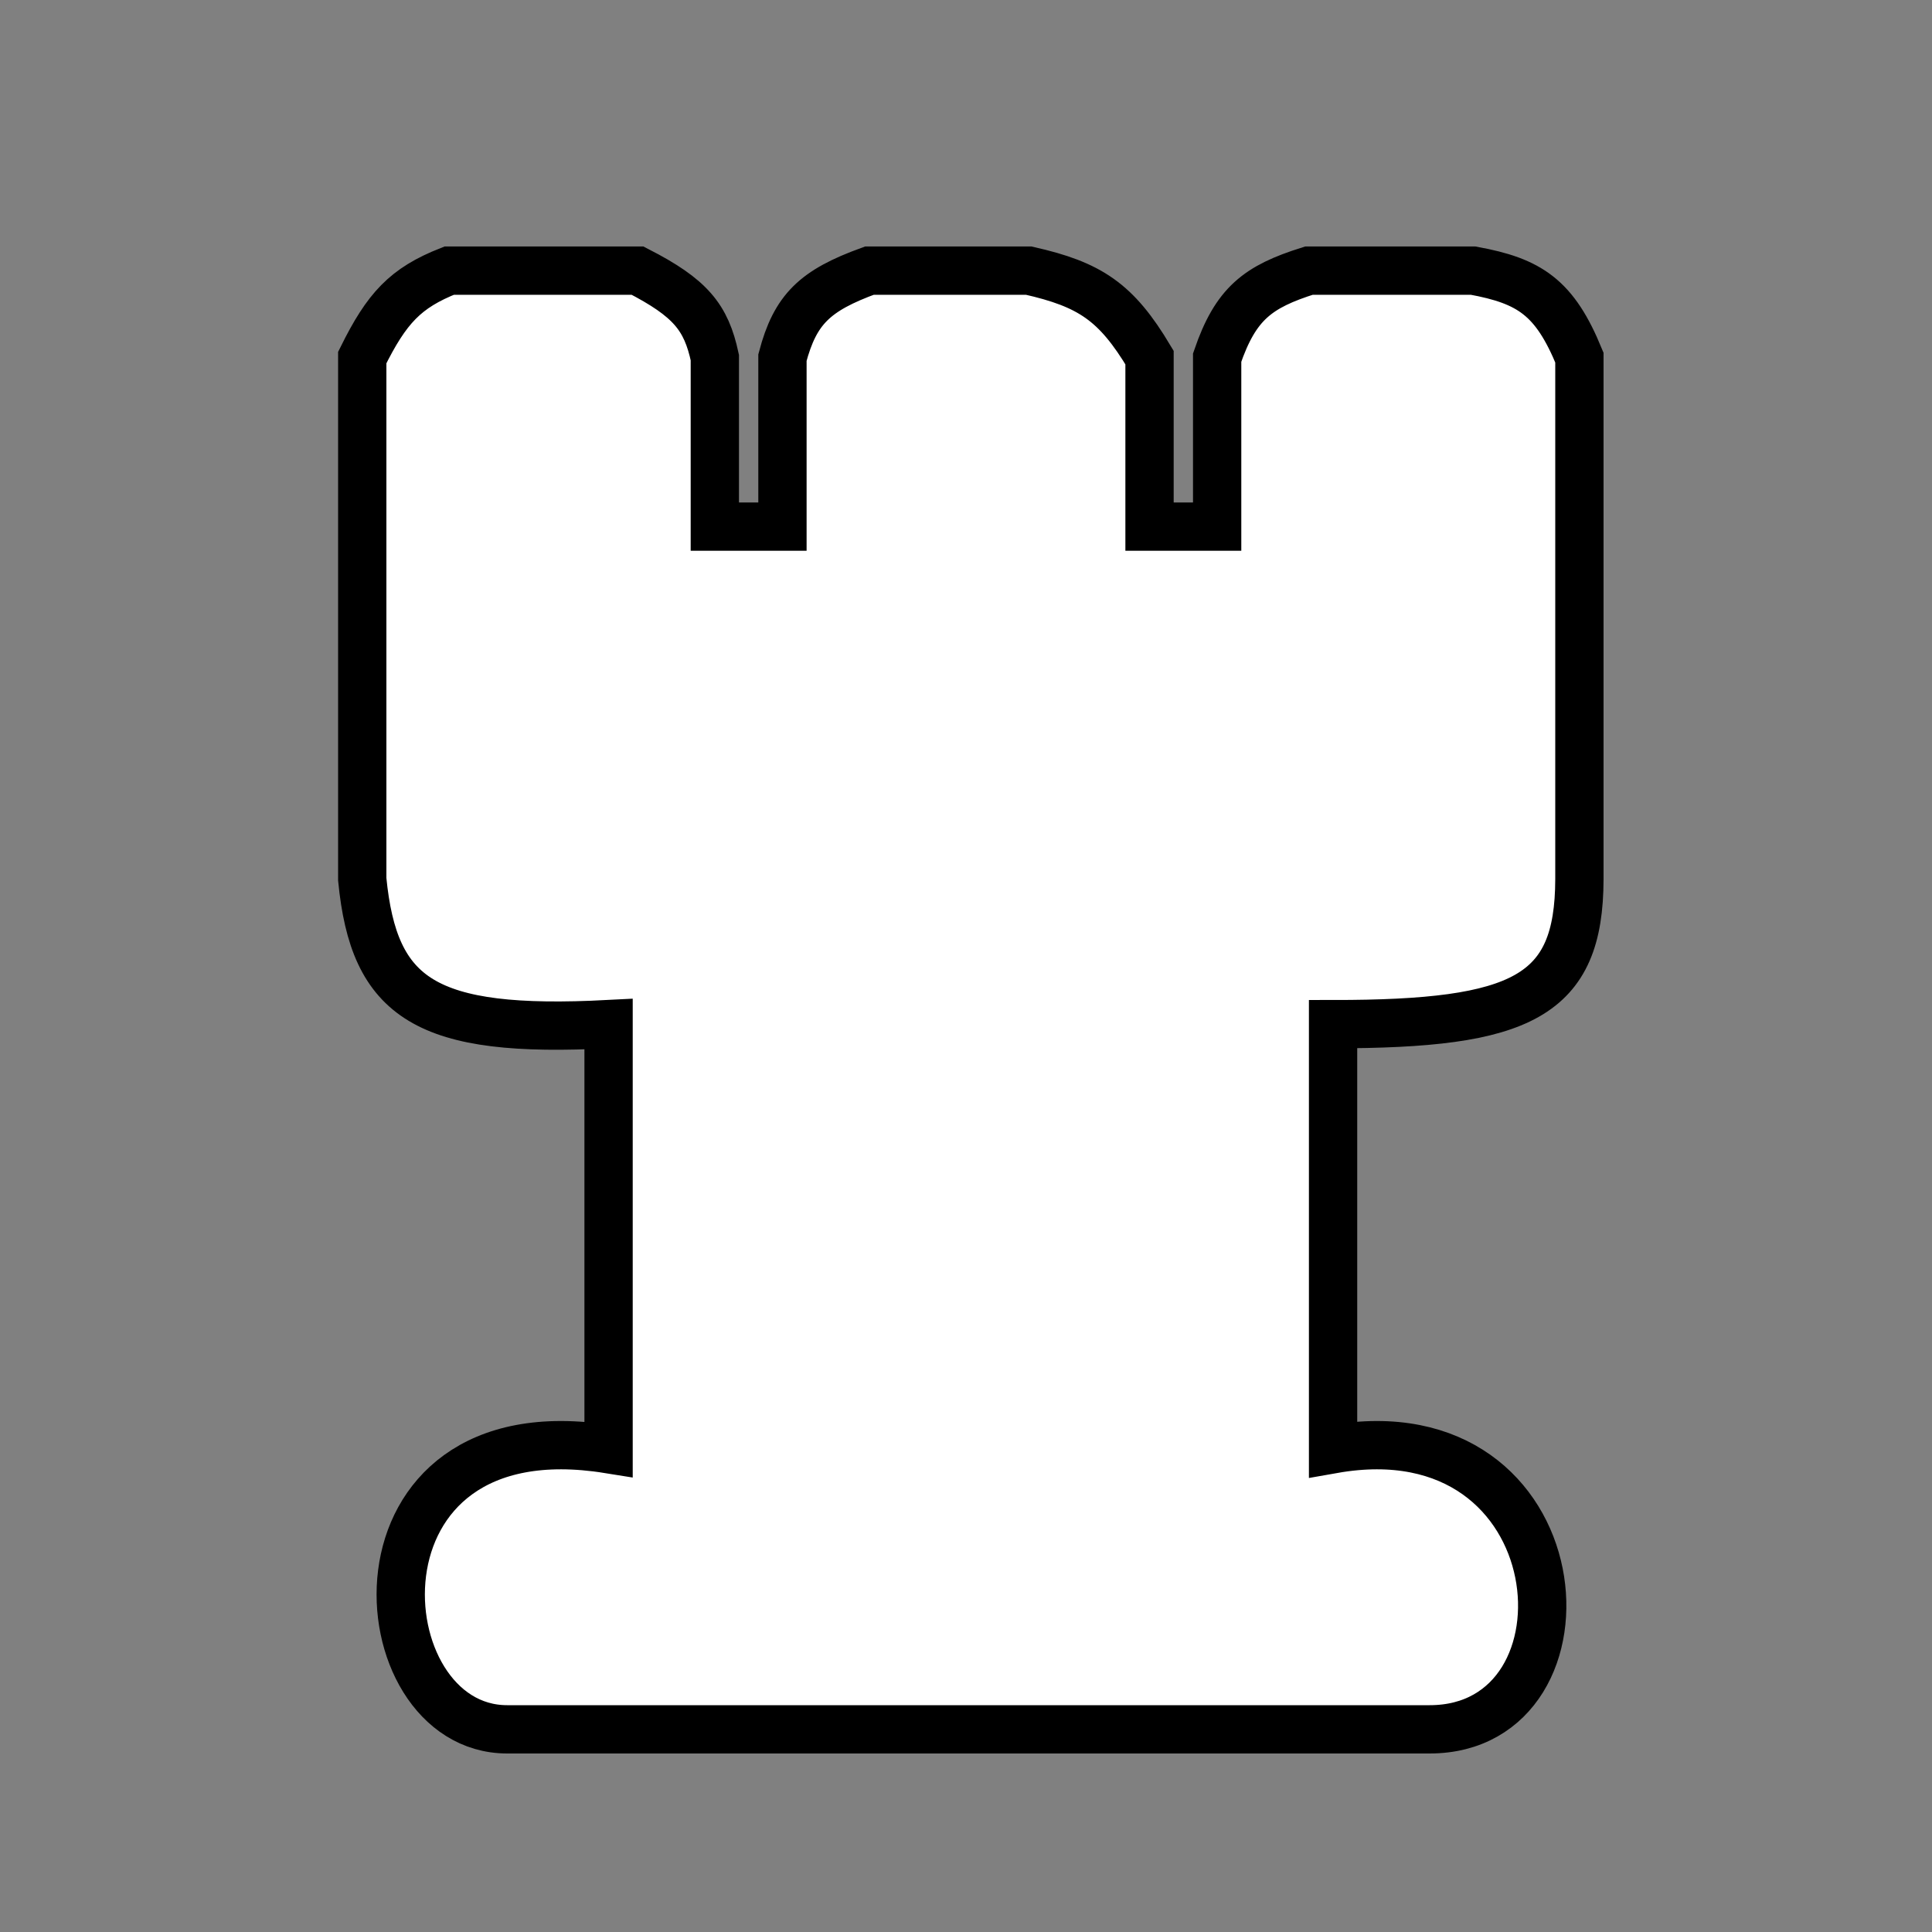 <svg width="200" height="200" viewBox="0 0 200 200" fill="none" xmlns="http://www.w3.org/2000/svg">
<rect x="0" y="0" width="200" height="200" fill="#808080" stroke="none"/>
<path d="M-48.01 179.02H-144.01C-161 179.02 -162.501 148.516 -138.01 150.02C-121.082 133.811 -116.424 123.986 -117.01 106.02C-133.242 94.55 -138.163 85.71 -138.01 65.023C-137.84 42.023 -120 25.023 -97.01 25.023C-76.01 25.016 -53.01 41.016 -53.01 65.023C-54.328 87.707 -63.001 99.016 -76.01 106.016C-72.528 125.524 -68.049 135.334 -55.01 150.02C-31 148.016 -30.501 179.02 -48.01 179.02Z" fill="white"/>
<path d="M62.999 150.02V106.016C44.033 107.005 38.71 103.4 37.499 91.016V37.016C40.043 31.882 41.955 29.814 46.499 28.016H65.999C71.487 30.831 73.1 32.842 73.999 37.016V54.516H80.999V37.016C82.327 32.003 84.359 30.069 89.999 28.016H106.499C112.831 29.447 115.553 31.248 118.999 37.016V54.516H125.999V37.016C127.922 31.415 130.203 29.684 135.499 28.016H152.499C158.362 29.085 160.941 30.79 163.499 37.016V91.016C163.473 103.169 157.575 106.025 137.999 106.02V150.02C163.499 145.516 165.999 179.02 147.999 179.02H52.499C37.499 179.02 34.999 145.516 62.999 150.02Z" fill="white"/>
<path d="M361 179.02H254.5C243 180.508 237.5 150.02 262 150.02L301 97.508L277.5 111.008C254.5 116.508 242 107.508 247.5 84.008L271 50.008C273.063 47.141 272.953 44.897 271 40.008L268.5 32.008C267.444 27.677 268.463 26.254 272.5 25.016H316.5C364.395 40.777 372.816 67.141 358 150.02C371 152.008 373.5 176.008 361 179.02Z" fill="white"/>
<path d="M550.5 179.02H450.5C436 176.5 439 147 459.5 150.02C458 134.5 428 118 485 61.008C479.883 53.359 478.868 48.751 479.5 40C480.331 28.5 491.5 20.5 501 20.5C512.914 21.472 523 27.5 524.5 40C524.572 50.201 523.436 55.021 518.5 61.008C524.312 65.29 528.974 71.655 534 79.008L503 112.508L505 115.008L537 82.508C558 102.5 555.5 139 541.5 150.02C562.5 144 570 179.02 550.5 179.02Z" fill="white"/>
<path d="M750.5 179.02H650.5C632.5 177 636 145.5 660.5 150.02C649.035 143.145 642 138 638.5 71C622.605 61.588 618 49 630 38.5C641 32 660 42.5 654.5 57.5L667.5 73L670.5 52.5C657.5 40 666.367 24 679.5 24C692.633 24 702.5 36.5 693 52.5L700.5 71L709.5 49C697.5 31 712.589 21.935 722.5 24C734.5 26.5 741.5 43 730 52.5L734.5 68L747 56.5C744.5 38.5 757.5 32.5 770.5 40C779.5 47 779.694 60.646 763.5 69C760.5 128.5 755.016 145.125 741 150.02C760 146.5 770.5 174 750.5 179.02Z" fill="white"/>
<path d="M956.5 179.02H856.5C841.5 177 840.5 154.5 856.5 151C807 109.5 834 49 878 60.5L890 64L896.5 60.5V51H885V37.5H896.5V21H915.5V37.5H928.5V52.5H915.5V60.5L923 64L934.5 59.5C990 56.5 1003 116.5 956.5 151C972 151 972 179.02 956.5 179.02Z" fill="white"/>
<path d="M-48.01 179.02H-144.01C-161 179.02 -162.501 148.516 -138.01 150.02C-121.082 133.811 -116.424 123.986 -117.01 106.02C-133.242 94.55 -138.163 85.71 -138.01 65.023C-137.84 42.023 -120 25.023 -97.01 25.023C-76.01 25.016 -53.01 41.016 -53.01 65.023C-54.328 87.707 -63.001 99.016 -76.01 106.016C-72.528 125.524 -68.049 135.334 -55.01 150.02C-31 148.016 -30.501 179.02 -48.01 179.02Z" stroke="black" stroke-width="5"/>
<path d="M62.999 150.02V106.016C44.033 107.005 38.71 103.4 37.499 91.016V37.016C40.043 31.882 41.955 29.814 46.499 28.016H65.999C71.487 30.831 73.1 32.842 73.999 37.016V54.516H80.999V37.016C82.327 32.003 84.359 30.069 89.999 28.016H106.499C112.831 29.447 115.553 31.248 118.999 37.016V54.516H125.999V37.016C127.922 31.415 130.203 29.684 135.499 28.016H152.499C158.362 29.085 160.941 30.79 163.499 37.016V91.016C163.473 103.169 157.575 106.025 137.999 106.02V150.02C163.499 145.516 165.999 179.02 147.999 179.02H52.499C37.499 179.02 34.999 145.516 62.999 150.02Z" stroke="black" stroke-width="5"/>
<path d="M361 179.02H254.5C243 180.508 237.5 150.02 262 150.02L301 97.508L277.5 111.008C254.5 116.508 242 107.508 247.5 84.008L271 50.008C273.063 47.141 272.953 44.897 271 40.008L268.5 32.008C267.444 27.677 268.463 26.254 272.5 25.016H316.5C364.395 40.777 372.816 67.141 358 150.02C371 152.008 373.5 176.008 361 179.02Z" stroke="black" stroke-width="5"/>
<path d="M550.5 179.02H450.5C436 176.5 439 147 459.5 150.02C458 134.5 428 118 485 61.008C479.883 53.359 478.868 48.751 479.5 40C480.331 28.5 491.5 20.5 501 20.5C512.914 21.472 523 27.5 524.5 40C524.572 50.201 523.436 55.021 518.5 61.008C524.312 65.29 528.974 71.655 534 79.008L503 112.508L505 115.008L537 82.508C558 102.5 555.5 139 541.5 150.02C562.5 144 570 179.02 550.5 179.02Z" stroke="black" stroke-width="5"/>
<path d="M750.5 179.02H650.5C632.5 177 636 145.5 660.5 150.02C649.035 143.145 642 138 638.5 71C622.605 61.588 618 49 630 38.5C641 32 660 42.5 654.5 57.5L667.5 73L670.5 52.5C657.5 40 666.367 24 679.5 24C692.633 24 702.5 36.5 693 52.5L700.5 71L709.5 49C697.5 31 712.589 21.935 722.5 24C734.5 26.5 741.5 43 730 52.5L734.5 68L747 56.5C744.5 38.5 757.5 32.5 770.5 40C779.5 47 779.694 60.646 763.5 69C760.5 128.5 755.016 145.125 741 150.02C760 146.5 770.5 174 750.5 179.02Z" stroke="black" stroke-width="5"/>
<path d="M956.5 179.02H856.5C841.5 177 840.5 154.5 856.5 151C807 109.5 834 49 878 60.5L890 64L896.5 60.5V51H885V37.5H896.5V21H915.5V37.5H928.5V52.5H915.5V60.5L923 64L934.5 59.5C990 56.5 1003 116.5 956.5 151C972 151 972 179.02 956.5 179.02Z" stroke="black" stroke-width="5"/>
</svg>
